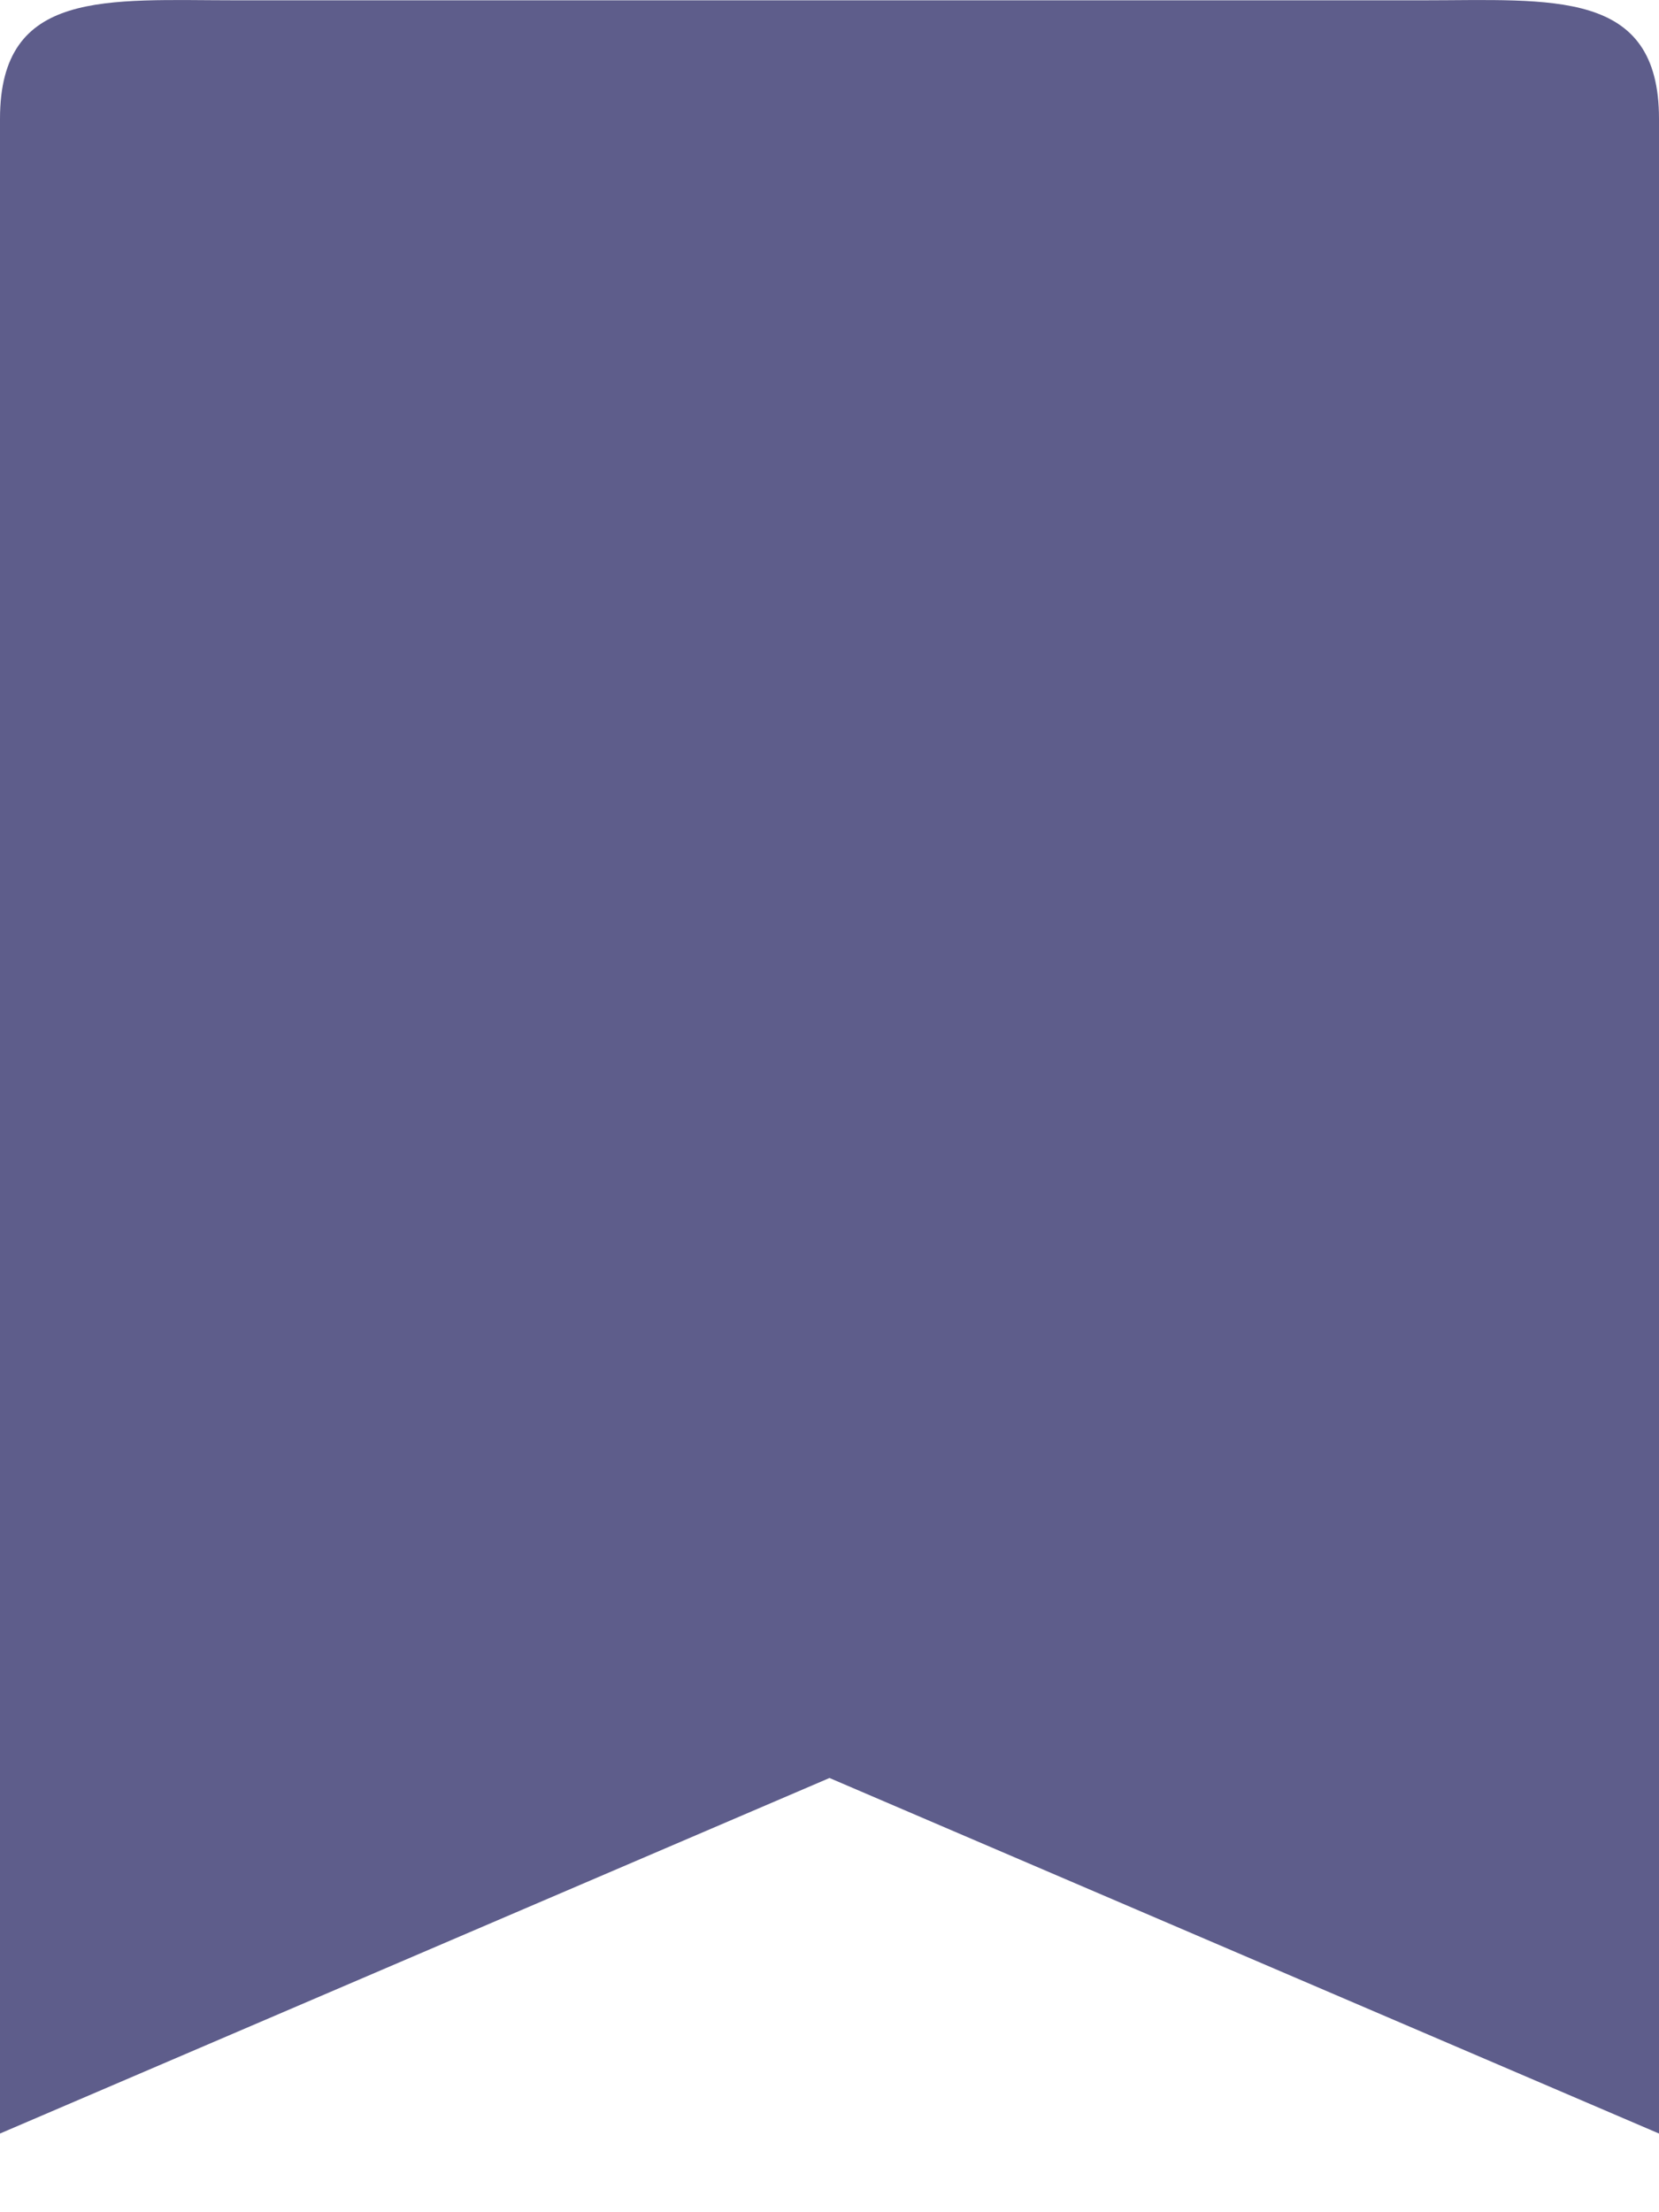 <svg width="21" height="28" viewBox="0 0 21 28" fill="none" xmlns="http://www.w3.org/2000/svg">
<path d="M18 0.004H3C1.35 0.004 0 -0.147 0 1.503V27.004L10.5 22.504L21 27.004V1.503C21 -0.147 19.65 0.004 18 0.004Z" fill="#5E5D8B"/>
</svg>
